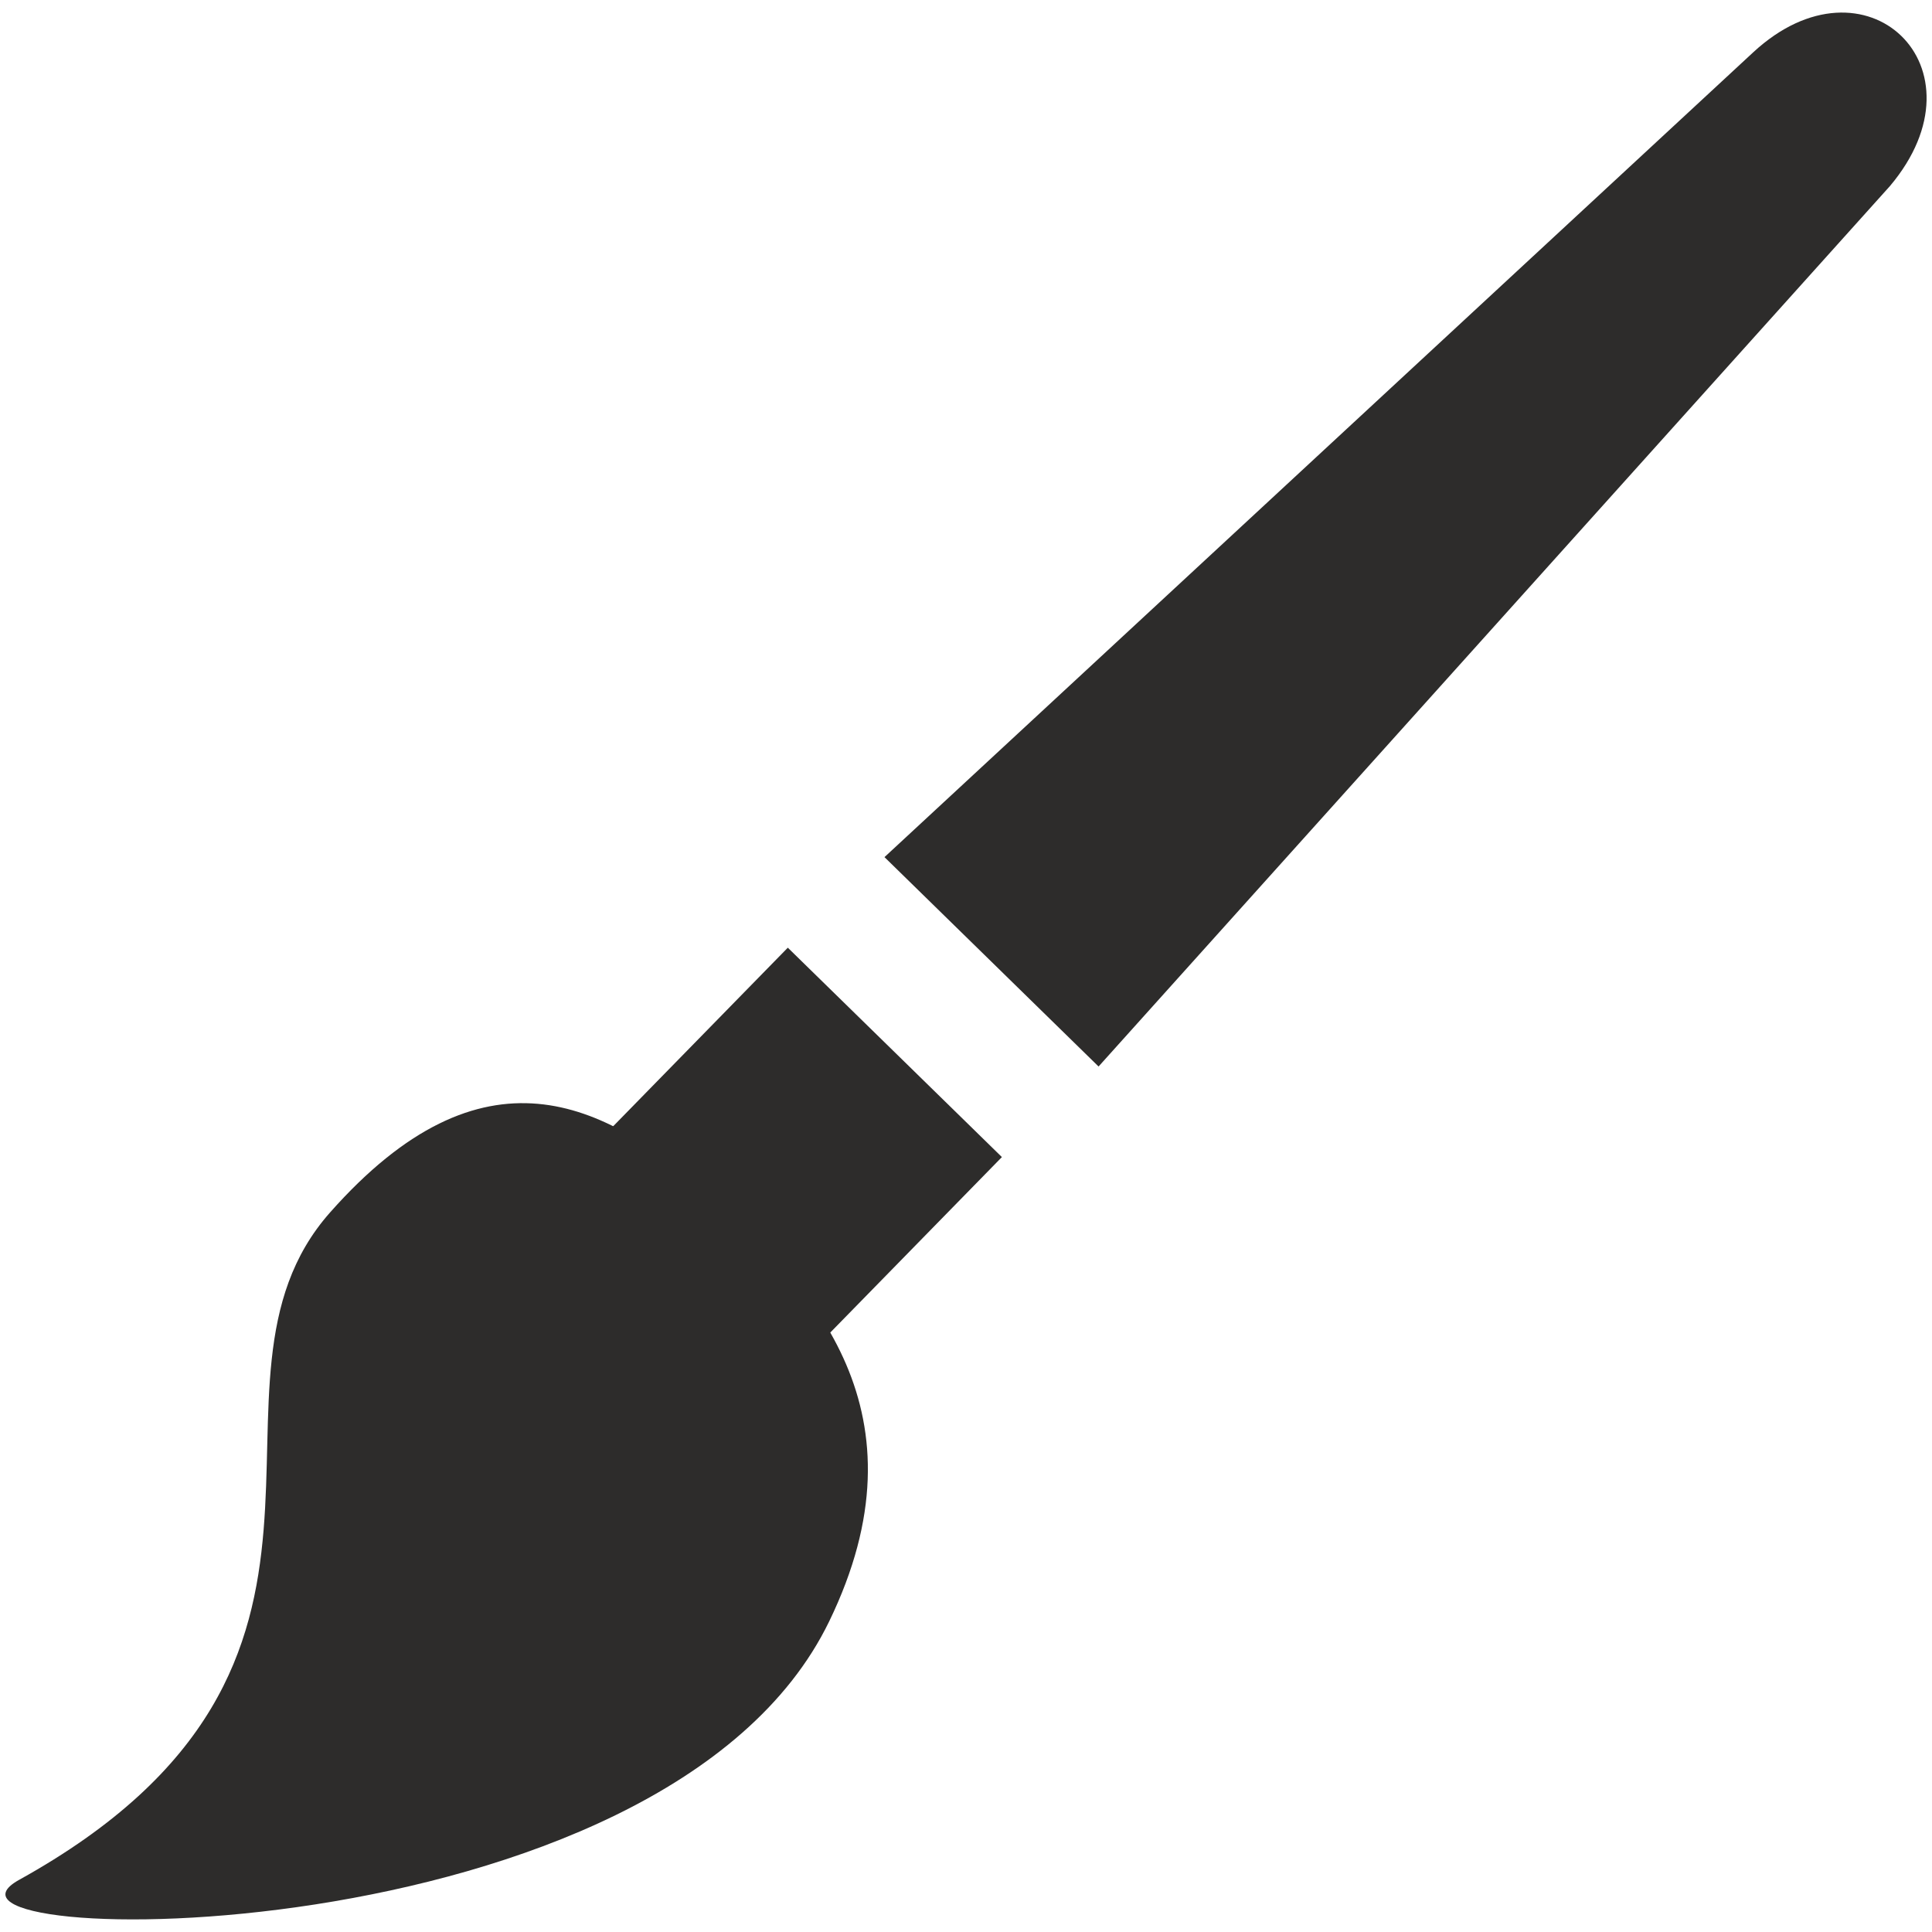 <?xml version="1.0" encoding="utf-8"?>
<!-- Created by sK1 2.0rc4 (https://sk1project.net/) -->
<svg xmlns="http://www.w3.org/2000/svg" height="832.677pt" viewBox="0 0 832.677 832.677" width="832.677pt" version="1.1" xmlns:xlink="http://www.w3.org/1999/xlink" id="5cfa8c50-b458-11ea-be2e-a0f3c11e789f">

<g>
	<g>
		<path style="fill:#2d2c2b;" d="M 357.408,698.729 C 400.819,609.07 350.663,554.543 305.628,514.705 260.593,474.866 208.209,447.998 142.207,522.61 76.204,597.222 176.607,716.908 8.234,810.205 -45.723,840.103 286.26,845.676 357.408,698.729 Z" />
		<path style="fill:#2d2c2b;" d="M 339.541,408.446 L 243.925,506.207 336.193,596.451 431.809,498.69 339.541,408.446 Z" />
		<path style="fill:#2d2c2b;" d="M 755.582,22.584 C 803.894,-22.194 857.741,29.035 814.52,80.228 L 473.474,459.656 381.205,369.412 755.582,22.584 Z" />
	</g>
</g>
</svg>